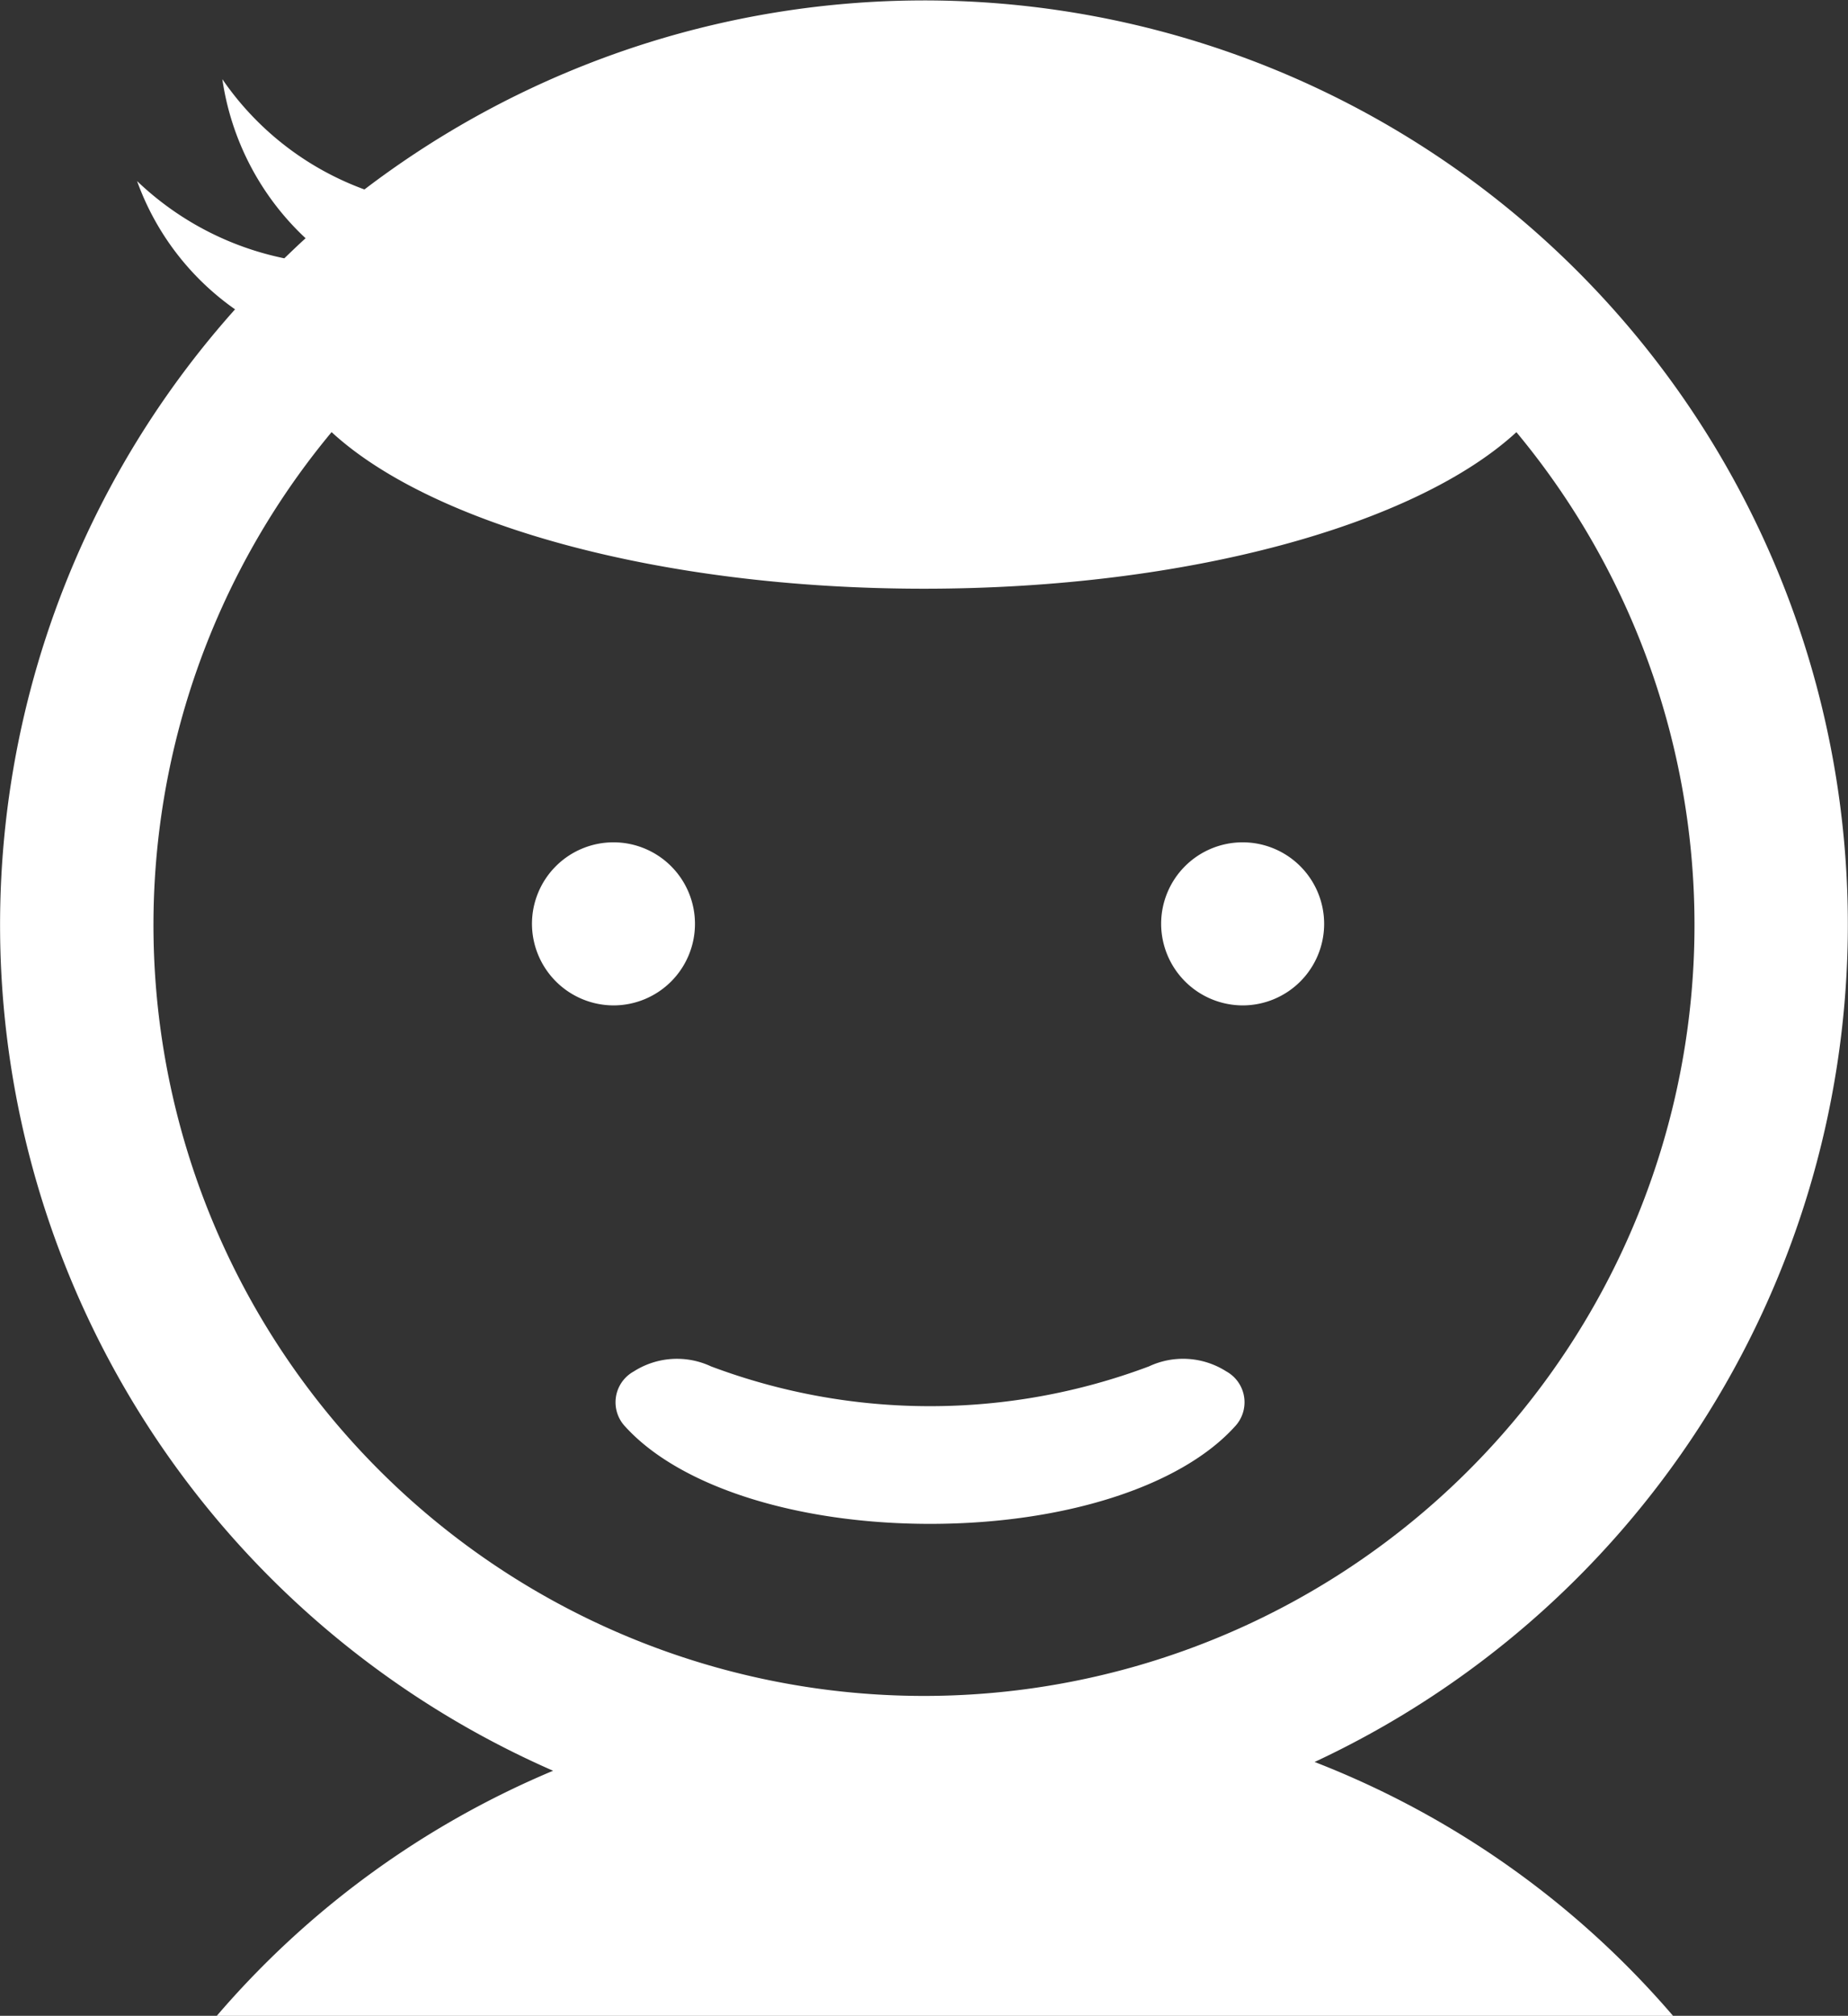 <svg xmlns="http://www.w3.org/2000/svg" width="88.434" height="96.42" viewBox="0 0 88.434 96.42">
  <rect x="0" y="0" width="88.434" height="96.42" fill="#333333" stroke="none"/>
  <defs>
    <style>
      .cls-1 {
        fill: #fff;
      }
    </style>
  </defs>
  <g id="arrow_2_" data-name="arrow (2)" transform="translate(224.44 -289.374)">
    <g id="Group_8403" data-name="Group 8403" transform="translate(6 -11)">
      <path id="Path_51782" data-name="Path 51782" class="cls-1" d="M261.025,230.132a3.9,3.9,0,1,0-3.9-3.9A3.912,3.912,0,0,0,261.025,230.132Z" transform="translate(-432 118.332)"/>
      <path id="Path_51783" data-name="Path 51783" class="cls-1" d="M214.577,230.132a3.9,3.9,0,1,0-3.9-3.9A3.912,3.912,0,0,0,214.577,230.132Z" transform="translate(-415.66 118.332)"/>
      <path id="Path_51784" data-name="Path 51784" class="cls-1" d="M224.888,265.9a1.686,1.686,0,0,0-.4,2.647c2.609,2.865,8.2,4.644,14.58,4.644s11.978-1.78,14.577-4.647a1.687,1.687,0,0,0-.406-2.648,3.847,3.847,0,0,0-3.7-.236,29.8,29.8,0,0,1-20.95,0A3.845,3.845,0,0,0,224.888,265.9Z" transform="translate(-425 100.072)"/>
      <path id="Path_51785" data-name="Path 51785" class="cls-1" d="M199.022,245.678A43.2,43.2,0,0,0,182.933,257.4h69.69a43.191,43.191,0,0,0-17.154-12.144A44.2,44.2,0,1,0,190,170.04a14.117,14.117,0,0,1-6.8-5.275,12.955,12.955,0,0,0,3.984,7.609c-.346.312-.681.636-1.018.96a14.382,14.382,0,0,1-7.046-3.694,12.776,12.776,0,0,0,4.688,6.134,44.163,44.163,0,0,0,15.215,69.9ZM188.43,181.649c4.787,4.408,15.675,7.488,28.347,7.488s23.56-3.08,28.349-7.488a36.872,36.872,0,1,1-56.7,0Z" transform="translate(-403 139.396)"/>
    </g>
  </g>
</svg>
